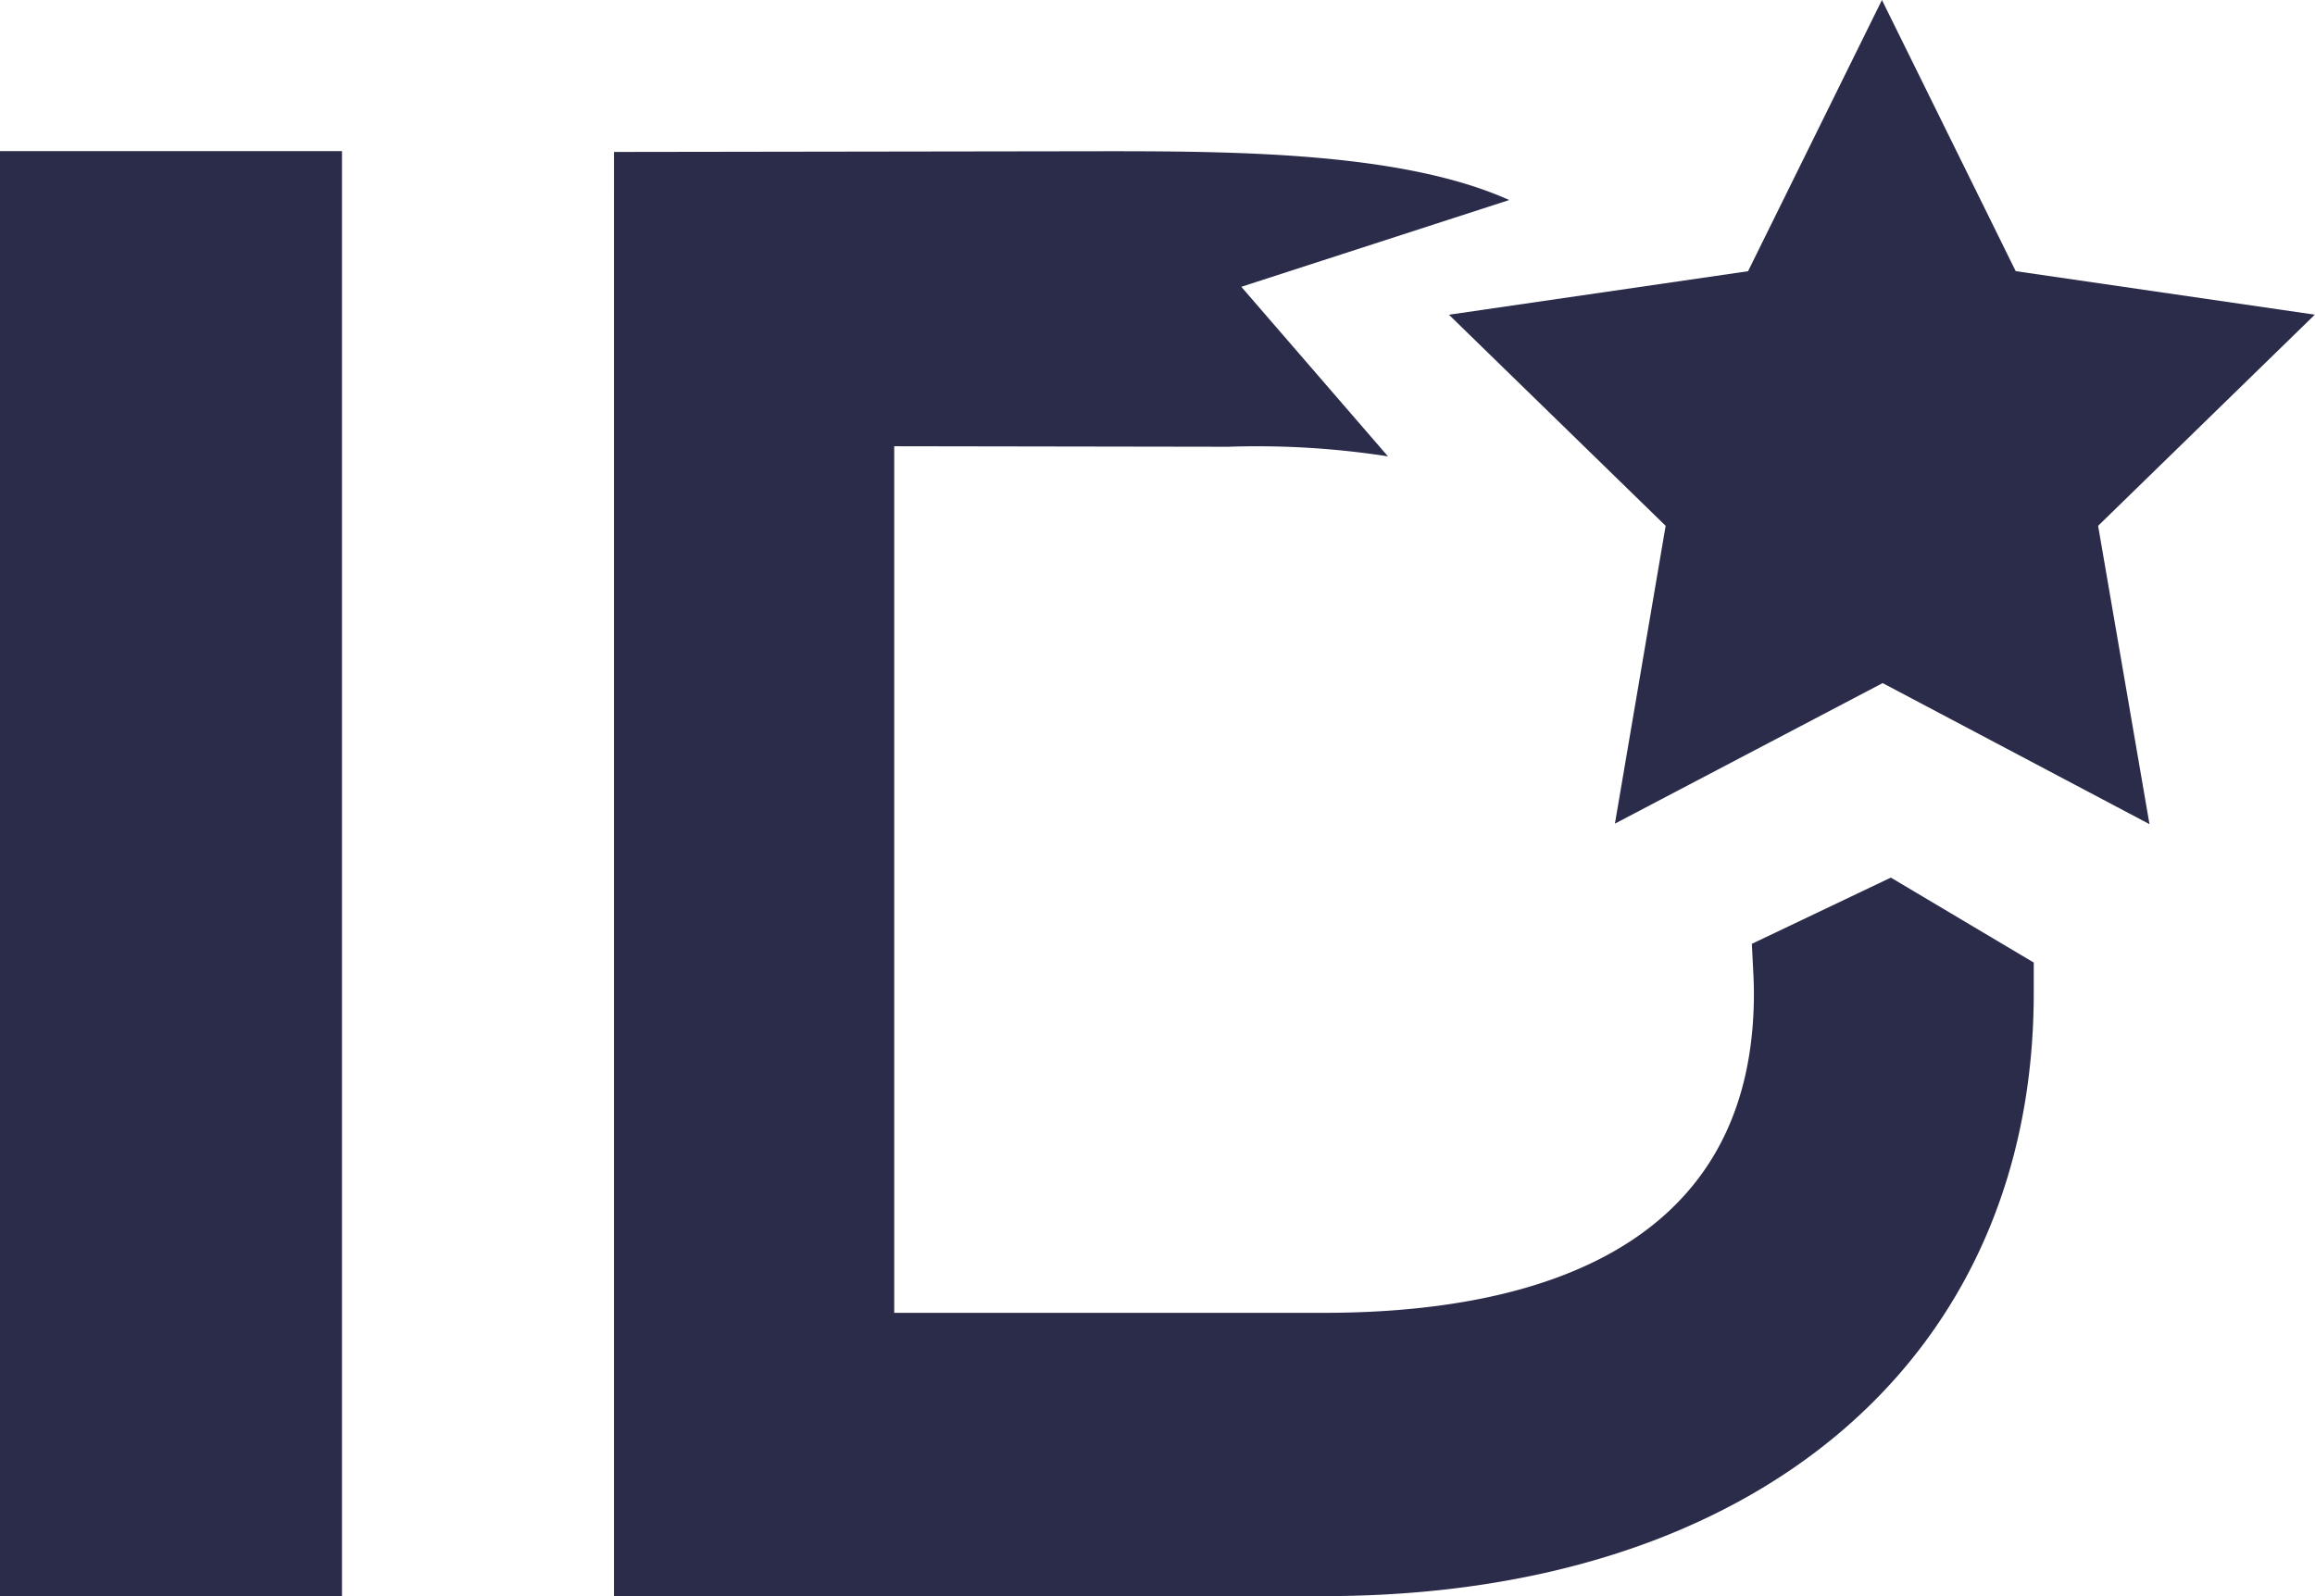 <svg xmlns="http://www.w3.org/2000/svg" width="39.526" height="27.261" viewBox="0 0 39.526 27.261">
  <g id="Group_8142" data-name="Group 8142" transform="translate(15007.574 6520.13)">
    <rect id="Rectangle_2868" data-name="Rectangle 2868" width="5.839" height="24.68" transform="translate(-15007.574 -6517.549)" fill="#2a2c4a"/>
    <path id="Path_19438" data-name="Path 19438" d="M345.293,21.76l.02.405c.008.146.015.292.015.44,0,4.51-3.991,5.457-7.339,5.457H330.65v-14.8l5.7.009a14.58,14.58,0,0,1,2.73.164l-.768-.888-1.736-2.008,4.574-1.482c-1.827-.821-4.681-.836-7.058-.833l-8.227.012V32.9h12.122c7.362,0,12.119-4.042,12.119-10.3v-.52l-2.44-1.451Z" transform="translate(-15322.956 -6525.771)" fill="#2a2c4a"/>
    <path id="Path_19439" data-name="Path 19439" d="M386,5.374l-5.107-.743L378.609,0l-2.286,4.632-5.107.743,3.7,3.605-.866,5.086,4.571-2.4,4.556,2.409L382.3,8.98Z" transform="translate(-15354.051 -6520.13)" fill="#2a2c4a"/>
  </g>
</svg>
